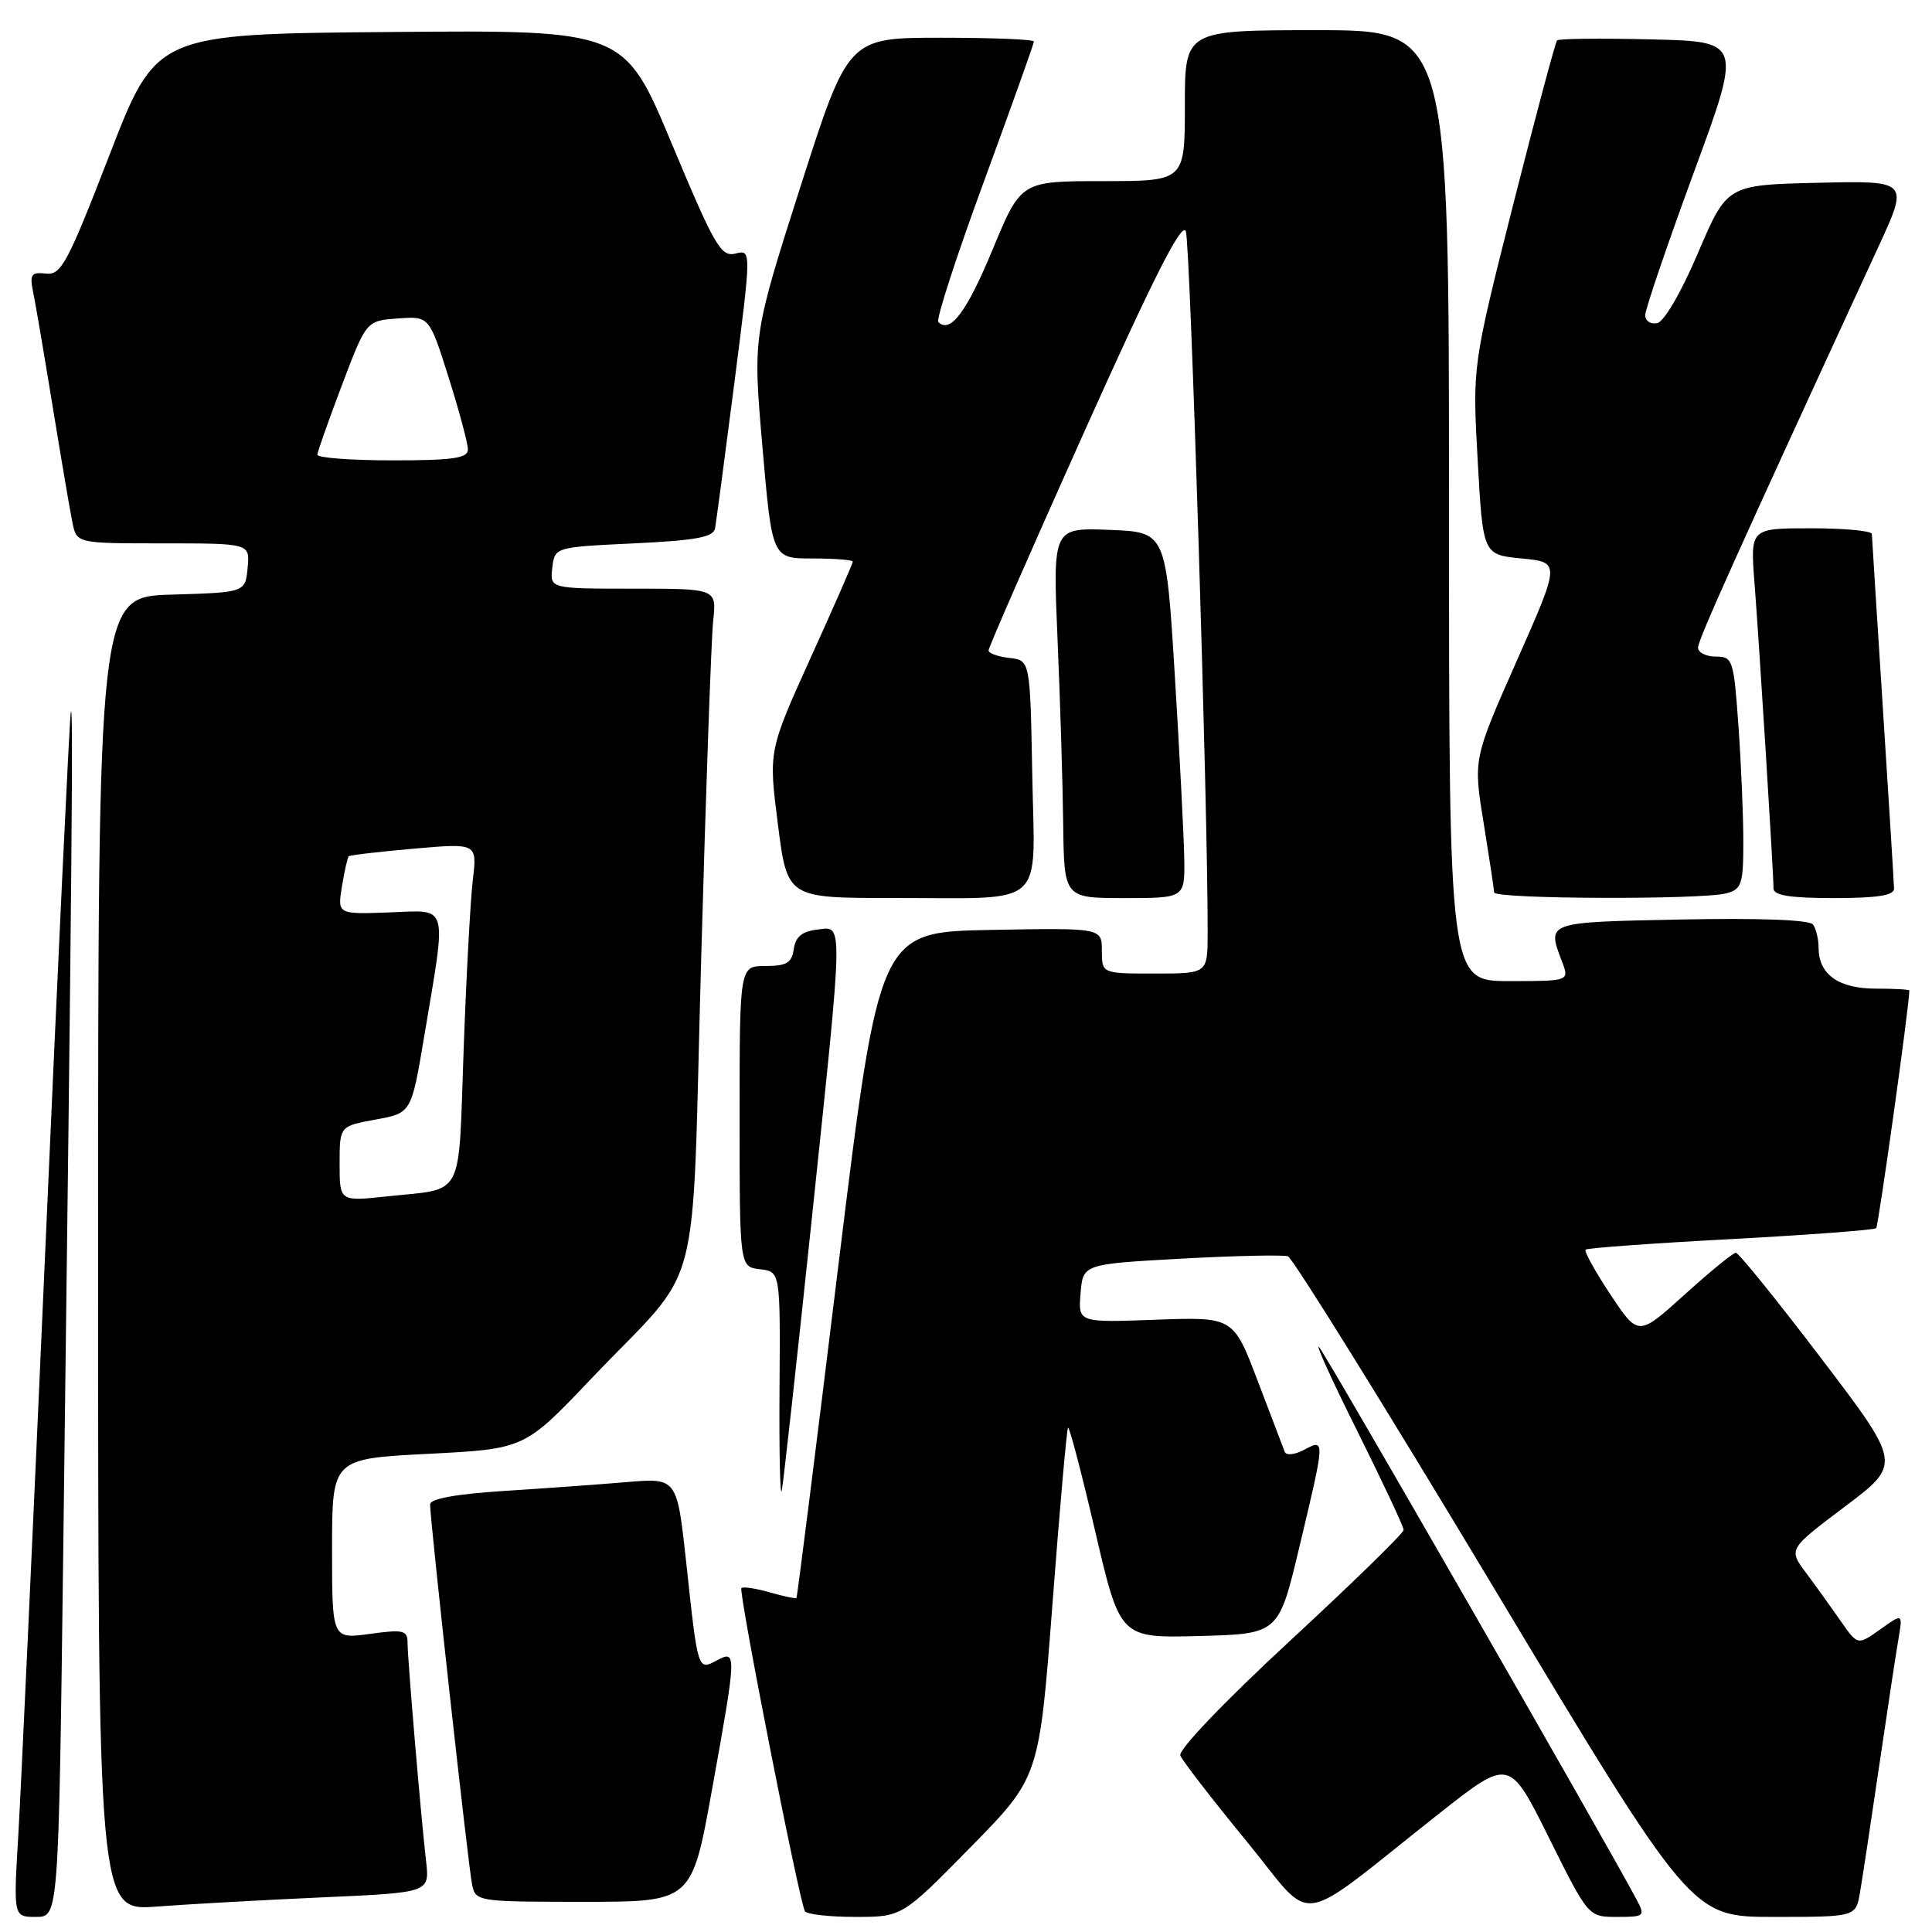 <?xml version="1.0" encoding="UTF-8" standalone="no"?>
<!DOCTYPE svg PUBLIC "-//W3C//DTD SVG 1.1//EN" "http://www.w3.org/Graphics/SVG/1.1/DTD/svg11.dtd" >
<svg xmlns="http://www.w3.org/2000/svg" xmlns:xlink="http://www.w3.org/1999/xlink" version="1.1" viewBox="0 0 256 256">
 <g >
 <path fill="currentColor"
d=" M 8.37 206.25 C 9.53 115.46 9.74 91.51 9.37 94.50 C 9.17 96.15 7.66 127.88 6.03 165.00 C 4.39 202.12 2.77 237.34 2.42 243.25 C 1.78 254.00 1.78 254.00 4.77 254.00 C 7.76 254.00 7.76 254.00 8.37 206.25 Z  M 128.62 244.75 C 137.70 235.50 137.70 235.50 139.46 212.50 C 140.42 199.85 141.35 189.35 141.52 189.17 C 141.69 188.98 143.32 195.18 145.13 202.95 C 148.42 217.06 148.42 217.06 158.93 216.78 C 169.43 216.50 169.43 216.50 172.17 205.00 C 175.61 190.59 175.61 190.60 172.80 192.11 C 171.59 192.76 170.44 192.88 170.24 192.39 C 170.05 191.90 168.44 187.68 166.66 183.00 C 163.43 174.50 163.43 174.50 153.15 174.87 C 142.86 175.25 142.86 175.25 143.18 171.37 C 143.50 167.50 143.50 167.50 156.50 166.78 C 163.65 166.39 170.02 166.25 170.66 166.47 C 171.29 166.69 183.58 186.47 197.96 210.43 C 224.11 254.00 224.11 254.00 235.01 254.00 C 245.91 254.00 245.91 254.00 246.46 250.75 C 246.77 248.96 247.91 241.43 249.00 234.00 C 250.09 226.57 251.24 218.99 251.56 217.13 C 252.13 213.77 252.13 213.77 249.14 215.90 C 246.15 218.03 246.15 218.03 243.88 214.76 C 242.63 212.97 240.57 210.10 239.29 208.38 C 236.97 205.27 236.97 205.27 244.46 199.63 C 251.96 193.98 251.96 193.98 241.32 179.99 C 235.47 172.30 230.38 166.00 230.01 166.00 C 229.64 166.00 226.58 168.50 223.21 171.55 C 217.08 177.09 217.08 177.09 213.39 171.53 C 211.36 168.47 209.88 165.80 210.10 165.58 C 210.32 165.37 218.97 164.74 229.33 164.19 C 239.69 163.63 248.36 162.98 248.60 162.74 C 248.91 162.42 252.99 133.24 253.00 131.25 C 253.00 131.11 251.01 131.00 248.57 131.00 C 243.66 131.00 241.01 129.14 240.98 125.68 C 240.98 124.48 240.64 123.05 240.23 122.50 C 239.78 121.88 233.16 121.63 222.75 121.84 C 204.77 122.20 204.96 122.13 206.98 127.43 C 207.95 130.00 207.95 130.00 199.98 130.00 C 192.00 130.00 192.00 130.00 192.00 67.00 C 192.00 4.00 192.00 4.00 174.50 4.00 C 157.00 4.00 157.00 4.00 157.00 14.00 C 157.00 24.00 157.00 24.00 146.14 24.00 C 135.28 24.00 135.28 24.00 131.52 33.08 C 128.10 41.33 125.91 44.25 124.33 42.67 C 124.01 42.35 126.73 33.96 130.38 24.04 C 134.02 14.11 137.00 5.77 137.00 5.50 C 137.00 5.22 131.46 5.00 124.69 5.00 C 112.38 5.00 112.38 5.00 106.06 24.75 C 99.75 44.50 99.75 44.50 101.03 59.25 C 102.31 74.00 102.31 74.00 107.65 74.00 C 110.59 74.00 113.00 74.19 113.00 74.42 C 113.00 74.65 110.49 80.39 107.41 87.17 C 101.83 99.50 101.83 99.50 103.08 109.25 C 104.32 119.00 104.32 119.00 118.41 118.99 C 138.97 118.97 137.10 120.63 136.78 102.63 C 136.50 87.50 136.50 87.50 133.75 87.18 C 132.24 87.01 130.99 86.56 130.99 86.18 C 130.98 85.81 136.70 72.74 143.70 57.15 C 152.87 36.71 156.62 29.31 157.13 30.65 C 157.72 32.22 160.08 107.99 160.02 123.75 C 160.00 129.00 160.00 129.00 153.00 129.00 C 146.00 129.00 146.00 129.00 146.00 125.97 C 146.00 122.95 146.00 122.95 131.25 123.22 C 116.51 123.50 116.51 123.50 111.11 167.50 C 108.15 191.70 105.64 211.60 105.54 211.73 C 105.45 211.86 103.85 211.53 102.00 211.00 C 100.15 210.47 98.46 210.21 98.24 210.43 C 97.82 210.85 105.91 252.02 106.66 253.25 C 106.91 253.66 109.91 254.00 113.33 254.00 C 119.54 254.00 119.54 254.00 128.62 244.75 Z  M 190.75 240.26 C 200.00 232.97 200.00 232.97 205.23 243.48 C 210.46 254.00 210.46 254.00 214.26 254.00 C 217.90 254.00 218.02 253.90 216.88 251.75 C 213.05 244.49 175.61 179.33 174.79 178.50 C 174.24 177.95 176.54 183.01 179.90 189.73 C 183.25 196.46 186.00 202.31 185.99 202.73 C 185.98 203.16 179.21 209.76 170.94 217.41 C 162.22 225.48 156.12 231.86 156.40 232.61 C 156.68 233.32 160.60 238.40 165.12 243.90 C 174.46 255.28 171.12 255.75 190.75 240.26 Z  M 42.72 251.41 C 56.93 250.78 56.93 250.78 56.46 246.64 C 55.77 240.69 54.01 219.84 54.00 217.66 C 54.00 216.02 53.44 215.89 49.00 216.50 C 44.00 217.19 44.00 217.19 44.00 205.24 C 44.00 193.29 44.00 193.29 56.75 192.64 C 69.50 191.99 69.50 191.99 78.29 182.74 C 93.38 166.88 91.59 173.72 92.91 127.00 C 93.53 104.72 94.25 84.59 94.50 82.25 C 94.96 78.00 94.96 78.00 83.91 78.00 C 72.87 78.00 72.87 78.00 73.18 75.25 C 73.50 72.50 73.50 72.50 83.99 72.00 C 92.25 71.61 94.54 71.18 94.75 70.00 C 94.90 69.17 96.05 60.53 97.30 50.79 C 99.57 33.07 99.57 33.07 97.45 33.60 C 95.54 34.08 94.70 32.63 89.02 19.05 C 82.72 3.97 82.72 3.97 51.72 4.24 C 20.71 4.50 20.71 4.50 14.52 20.50 C 8.93 34.94 8.10 36.48 6.08 36.25 C 4.13 36.03 3.91 36.35 4.40 38.75 C 4.71 40.26 5.88 47.12 7.00 54.00 C 8.12 60.88 9.29 67.74 9.60 69.25 C 10.16 72.00 10.16 72.00 21.64 72.00 C 33.13 72.00 33.13 72.00 32.81 75.25 C 32.50 78.50 32.50 78.50 22.75 78.79 C 13.00 79.07 13.00 79.07 13.00 166.14 C 13.00 253.21 13.00 253.21 20.75 252.63 C 25.01 252.31 34.90 251.76 42.72 251.41 Z  M 94.33 237.22 C 97.62 218.99 97.64 218.59 94.99 220.01 C 92.45 221.36 92.48 221.46 90.94 207.16 C 89.71 195.83 89.71 195.83 83.11 196.38 C 79.47 196.69 72.11 197.22 66.75 197.56 C 60.40 197.97 57.00 198.59 56.99 199.34 C 56.98 201.39 62.06 247.42 62.56 249.75 C 63.03 251.96 63.32 252.00 77.35 252.00 C 91.66 252.00 91.66 252.00 94.33 237.22 Z  M 107.50 162.13 C 111.82 120.95 111.79 122.78 108.25 123.18 C 106.28 123.41 105.41 124.14 105.18 125.75 C 104.92 127.58 104.23 128.00 101.43 128.00 C 98.00 128.00 98.00 128.00 98.00 147.93 C 98.00 167.87 98.00 167.87 100.70 168.18 C 103.40 168.50 103.40 168.50 103.29 184.00 C 103.23 192.53 103.37 198.60 103.59 197.50 C 103.81 196.40 105.57 180.48 107.50 162.13 Z  M 156.92 113.75 C 156.87 110.86 156.31 99.95 155.67 89.50 C 154.50 70.50 154.50 70.50 147.00 70.21 C 139.50 69.92 139.50 69.92 140.13 84.71 C 140.48 92.84 140.82 103.89 140.88 109.25 C 141.00 119.00 141.00 119.00 149.00 119.00 C 157.00 119.00 157.00 119.00 156.92 113.75 Z  M 228.75 118.37 C 230.78 117.83 231.00 117.15 231.00 111.54 C 231.00 108.11 230.71 101.19 230.35 96.15 C 229.73 87.40 229.60 87.00 227.35 87.00 C 226.06 87.00 225.00 86.46 225.00 85.81 C 225.00 84.78 230.08 73.49 248.89 32.72 C 252.94 23.94 252.94 23.94 240.89 24.22 C 228.84 24.50 228.84 24.50 225.00 33.50 C 222.79 38.70 220.50 42.64 219.58 42.82 C 218.71 43.00 218.00 42.52 218.00 41.76 C 218.00 40.99 220.89 32.52 224.41 22.93 C 230.83 5.50 230.83 5.50 218.78 5.22 C 212.15 5.06 206.55 5.12 206.32 5.35 C 206.10 5.57 203.48 15.37 200.50 27.13 C 195.10 48.50 195.10 48.50 195.80 61.00 C 196.50 73.50 196.50 73.50 201.63 74.00 C 206.76 74.50 206.76 74.50 200.99 87.54 C 195.21 100.59 195.21 100.59 196.59 109.04 C 197.34 113.69 197.97 117.84 197.98 118.25 C 198.00 119.14 225.48 119.24 228.75 118.37 Z  M 250.97 117.75 C 250.96 117.06 250.29 106.38 249.50 94.00 C 248.71 81.62 248.04 71.16 248.03 70.75 C 248.01 70.34 244.38 70.00 239.96 70.00 C 231.92 70.00 231.92 70.00 232.48 77.25 C 233.10 85.15 235.00 115.69 235.00 117.73 C 235.00 118.65 237.21 119.00 243.00 119.00 C 248.75 119.00 250.99 118.65 250.97 117.75 Z  M 45.00 154.21 C 45.00 149.22 45.00 149.22 49.75 148.35 C 54.50 147.49 54.50 147.49 56.18 137.50 C 59.22 119.38 59.56 120.61 51.60 120.90 C 44.71 121.15 44.71 121.15 45.31 117.45 C 45.64 115.42 46.05 113.62 46.21 113.46 C 46.37 113.31 50.26 112.85 54.86 112.45 C 63.23 111.72 63.23 111.72 62.65 116.61 C 62.33 119.30 61.78 129.47 61.43 139.22 C 60.71 159.21 61.65 157.41 51.25 158.53 C 45.00 159.20 45.00 159.20 45.00 154.21 Z  M 42.05 60.25 C 42.08 59.84 43.55 55.67 45.32 51.00 C 48.54 42.50 48.54 42.50 52.71 42.20 C 56.88 41.89 56.88 41.89 59.44 50.00 C 60.85 54.46 62.00 58.76 62.00 59.55 C 62.00 60.72 60.06 61.00 52.00 61.00 C 46.50 61.00 42.02 60.66 42.05 60.25 Z "/>
</g>
</svg>
